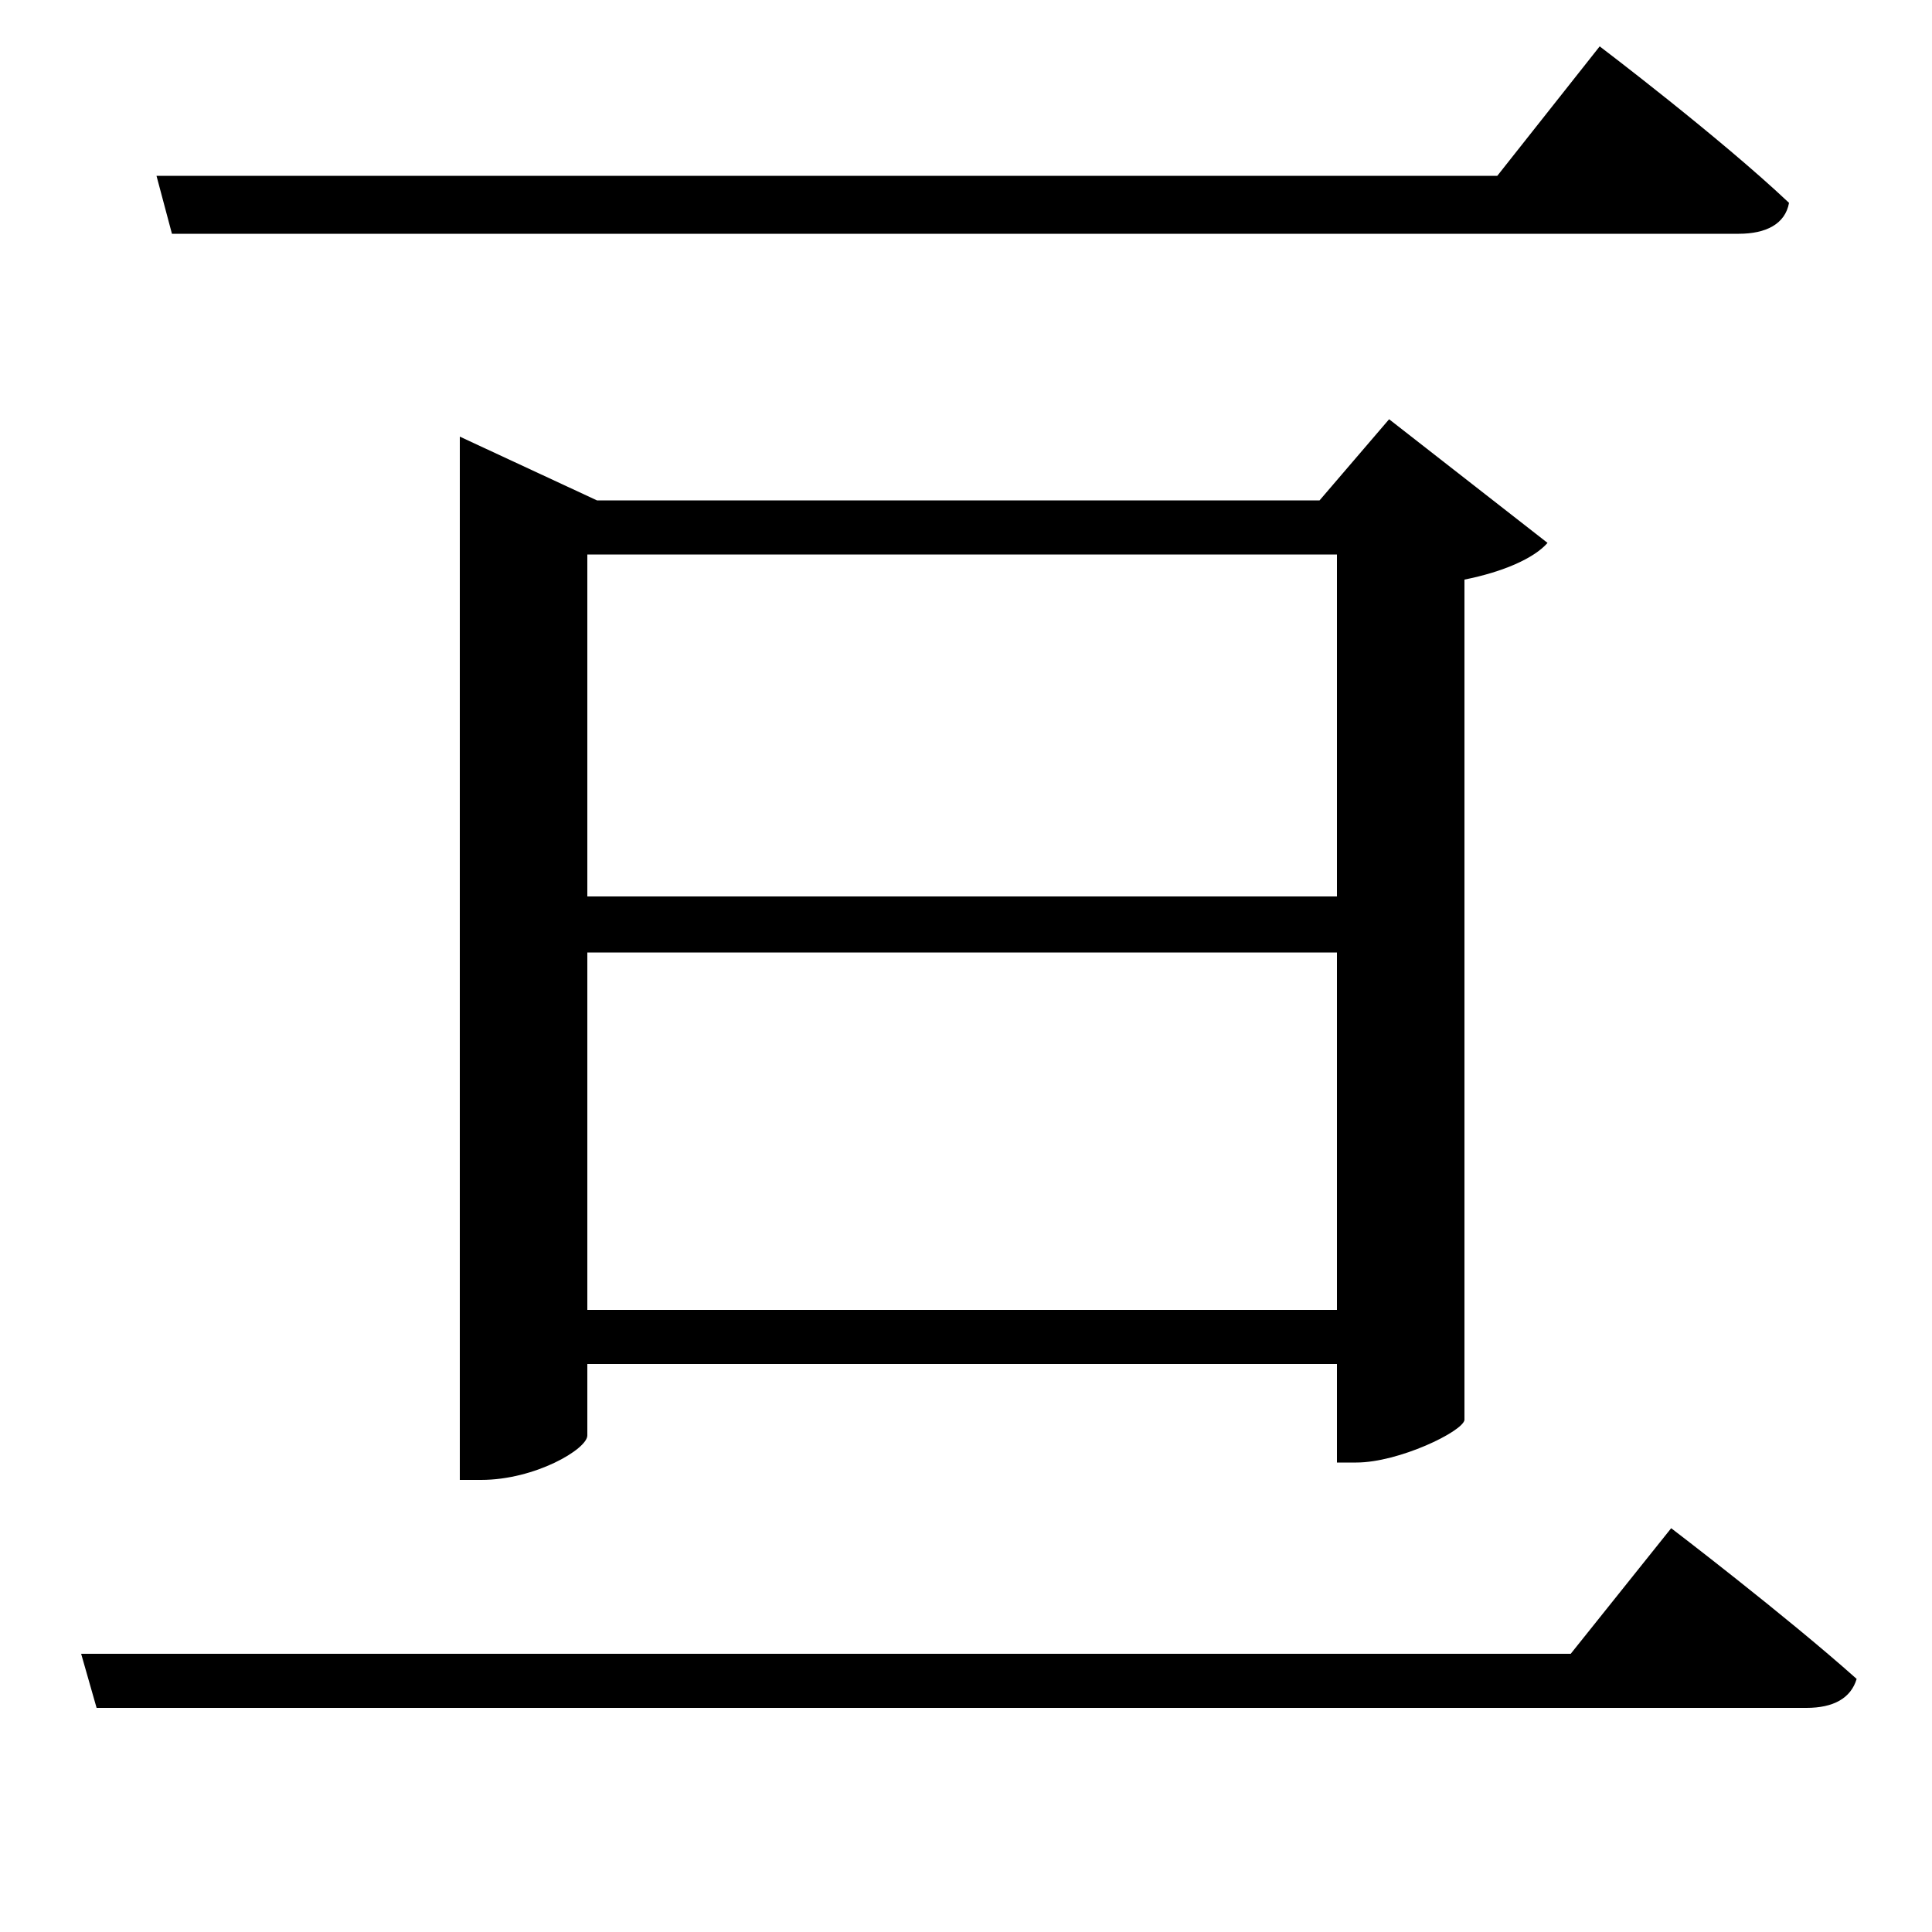 <svg xmlns="http://www.w3.org/2000/svg"
    viewBox="0 0 1000 1000">
  <!--
© 2017-2024 Adobe (http://www.adobe.com/).
Noto is a trademark of Google Inc.
This Font Software is licensed under the SIL Open Font License, Version 1.1. This Font Software is distributed on an "AS IS" BASIS, WITHOUT WARRANTIES OR CONDITIONS OF ANY KIND, either express or implied. See the SIL Open Font License for the specific language, permissions and limitations governing your use of this Font Software.
http://scripts.sil.org/OFL
  -->
<path d="M42 856L50 884 935 884C949 884 958 879 961 869 924 836 865 791 865 791L813 856ZM81 91L89 121 900 121C914 121 924 116 926 105 890 71 828 24 828 24L775 91ZM692 287L692 464 304 464 304 287ZM238 259L238 766 249 766C277 766 304 750 304 743L304 706 692 706 692 757 702 757C724 757 757 741 758 735L758 300C778 296 794 289 801 281L719 217 683 259 309 259 238 226ZM692 493L692 678 304 678 304 493Z"/>
</svg>